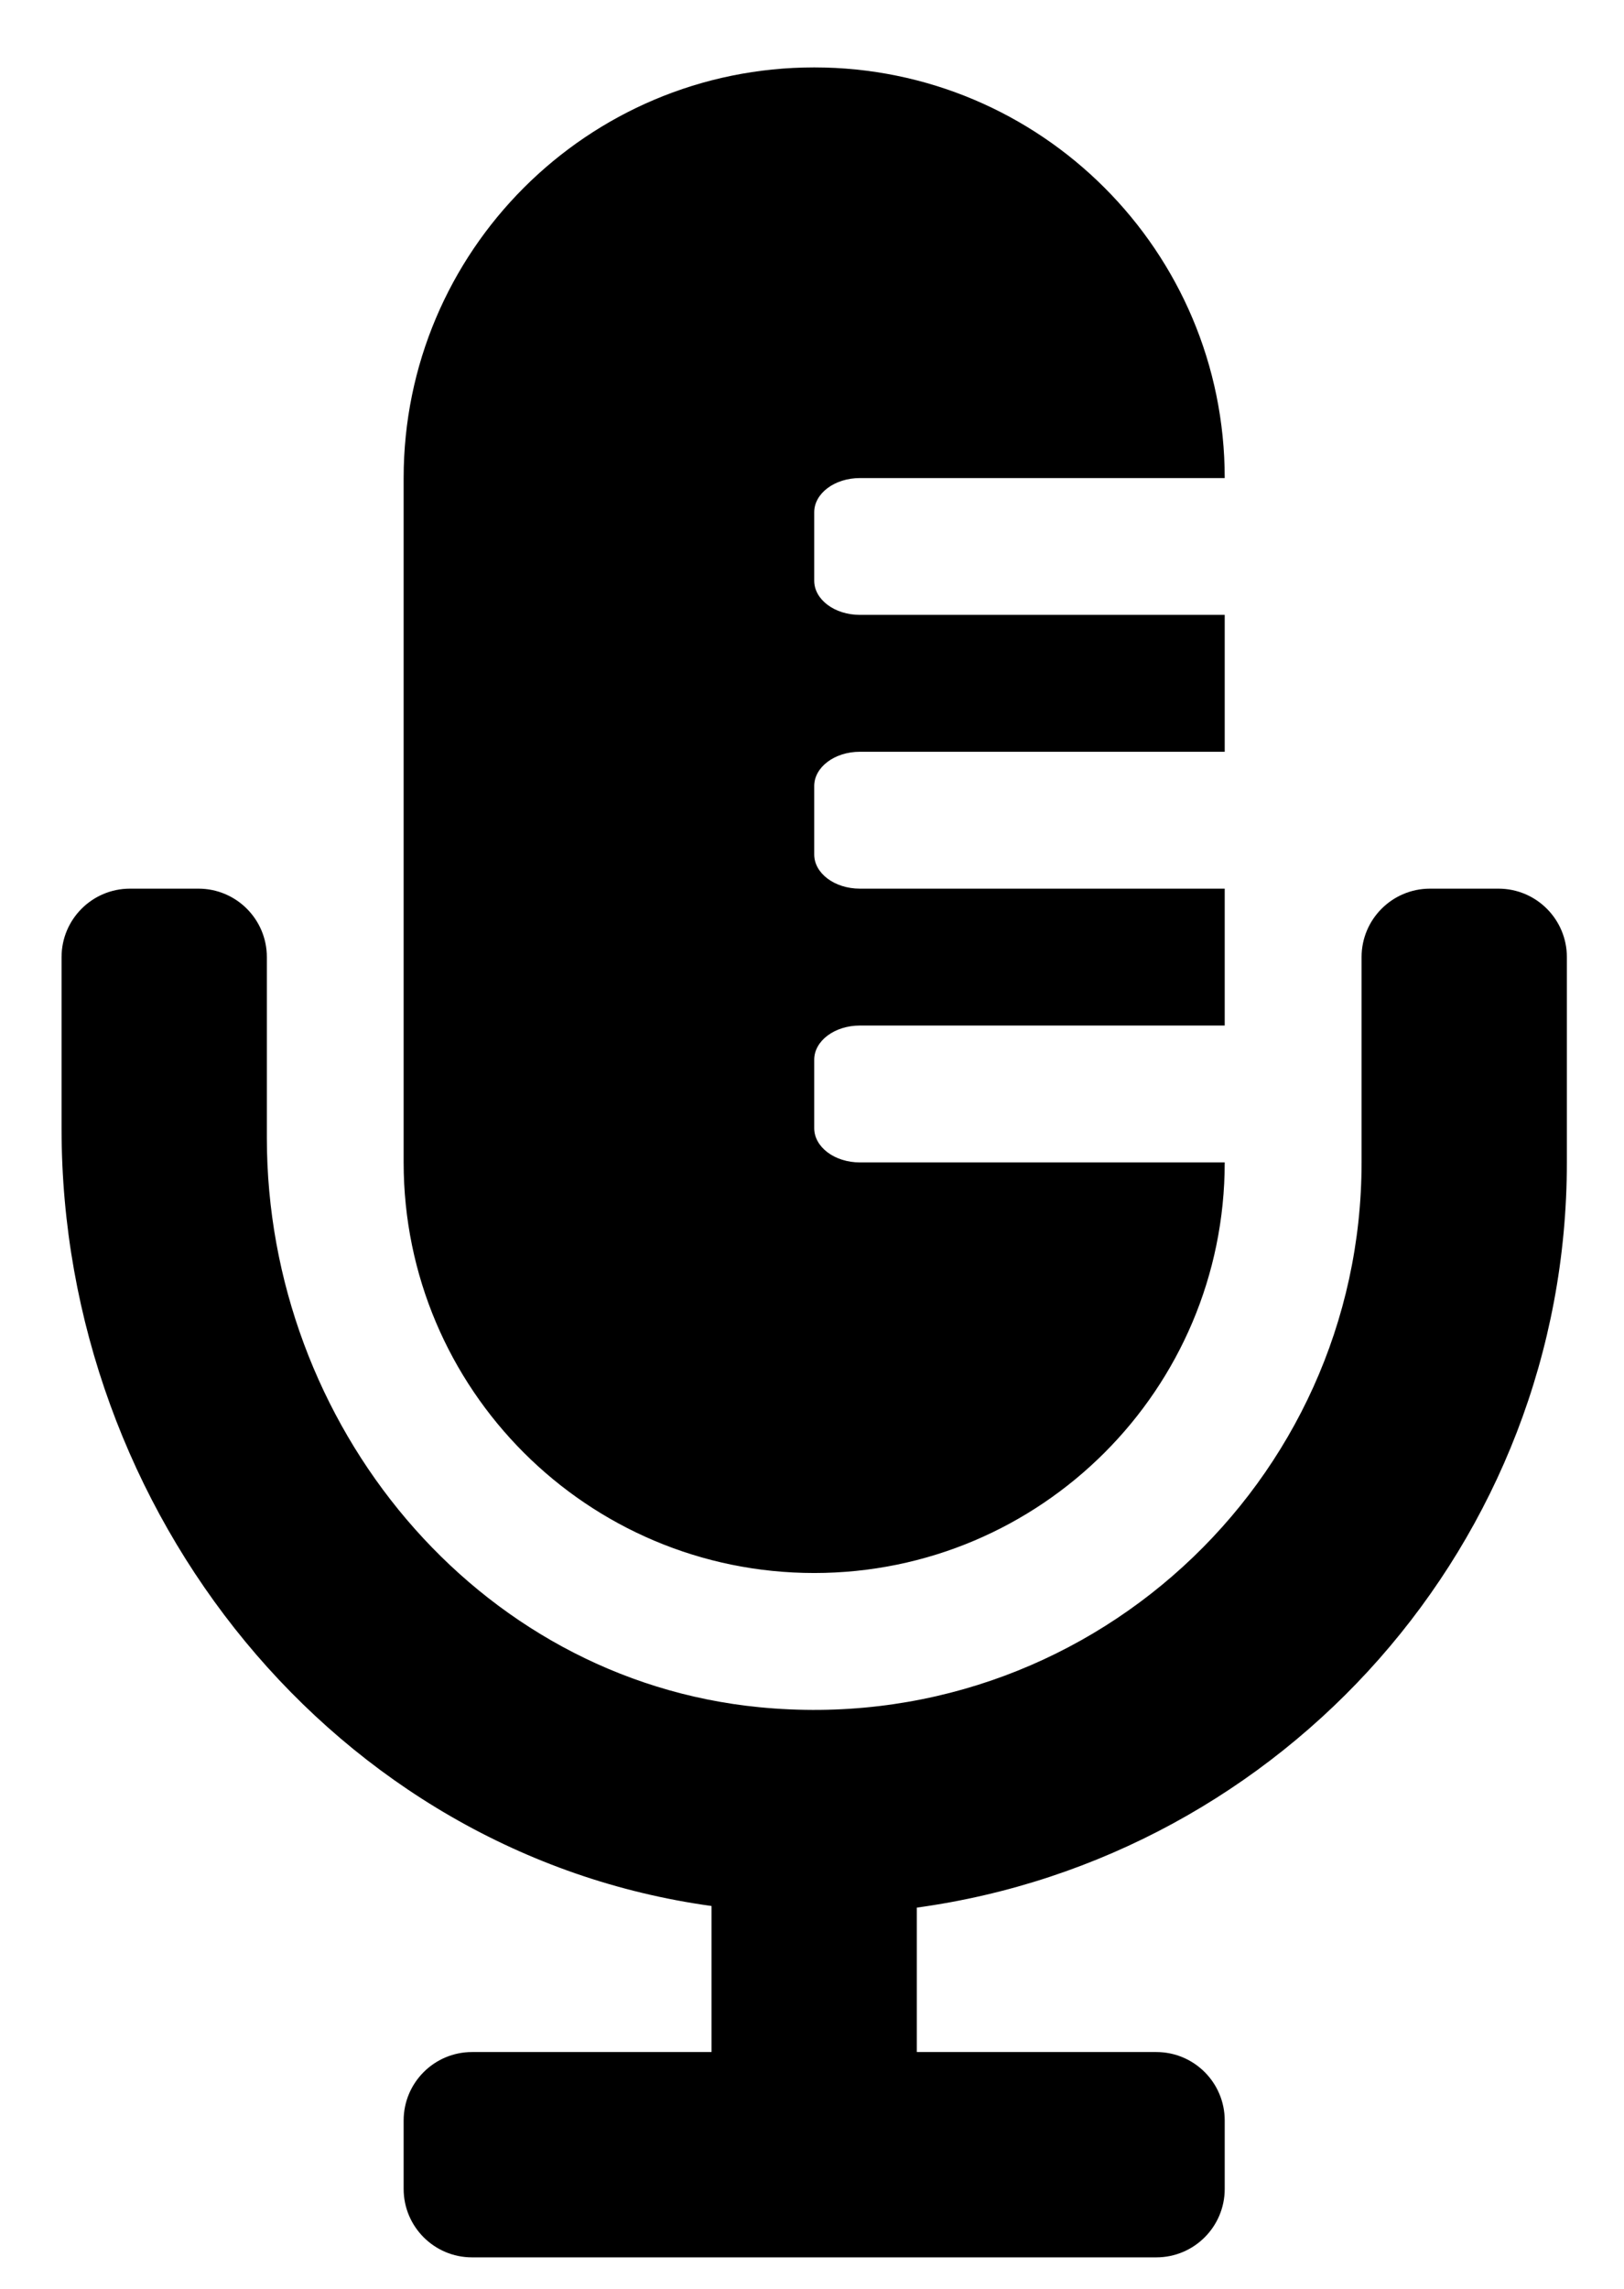 <svg width="22" height="31" viewBox="0 0 22 31" fill="none" xmlns="http://www.w3.org/2000/svg">
<g clip-path="url(#clip0_201_4825)">
<path d="M20.299 12.036H19.372C18.86 12.036 18.445 12.451 18.445 12.963V15.744C18.445 20.077 14.709 23.554 10.289 23.123C6.436 22.747 3.615 19.284 3.615 15.413V12.963C3.615 12.451 3.2 12.036 2.688 12.036H1.761C1.249 12.036 0.834 12.451 0.834 12.963V15.29C0.834 20.482 4.54 25.112 9.639 25.815V27.793H6.395C5.883 27.793 5.468 28.208 5.468 28.72V29.647C5.468 30.159 5.883 30.574 6.395 30.574H15.664C16.176 30.574 16.591 30.159 16.591 29.647V28.72C16.591 28.208 16.176 27.793 15.664 27.793H12.42V25.837C17.385 25.156 21.226 20.894 21.226 15.744V12.963C21.226 12.451 20.811 12.036 20.299 12.036ZM11.03 21.305C14.101 21.305 16.591 18.815 16.591 15.744H11.648C11.307 15.744 11.03 15.536 11.03 15.28V14.353C11.03 14.097 11.307 13.89 11.648 13.89H16.591V12.036H11.648C11.307 12.036 11.03 11.829 11.03 11.573V10.646C11.03 10.39 11.307 10.182 11.648 10.182H16.591V8.328H11.648C11.307 8.328 11.03 8.121 11.03 7.865V6.938C11.03 6.682 11.307 6.475 11.648 6.475H16.591C16.591 3.403 14.101 0.913 11.03 0.913C7.958 0.913 5.468 3.403 5.468 6.475V15.744C5.468 18.815 7.958 21.305 11.03 21.305Z" fill="black"/>
</g>
<defs>
<clipPath id="clip0_201_4825">
<rect width="20.392" height="29.661" fill="white" transform="translate(0.834 0.913)"/>
</clipPath>
</defs>
</svg>
